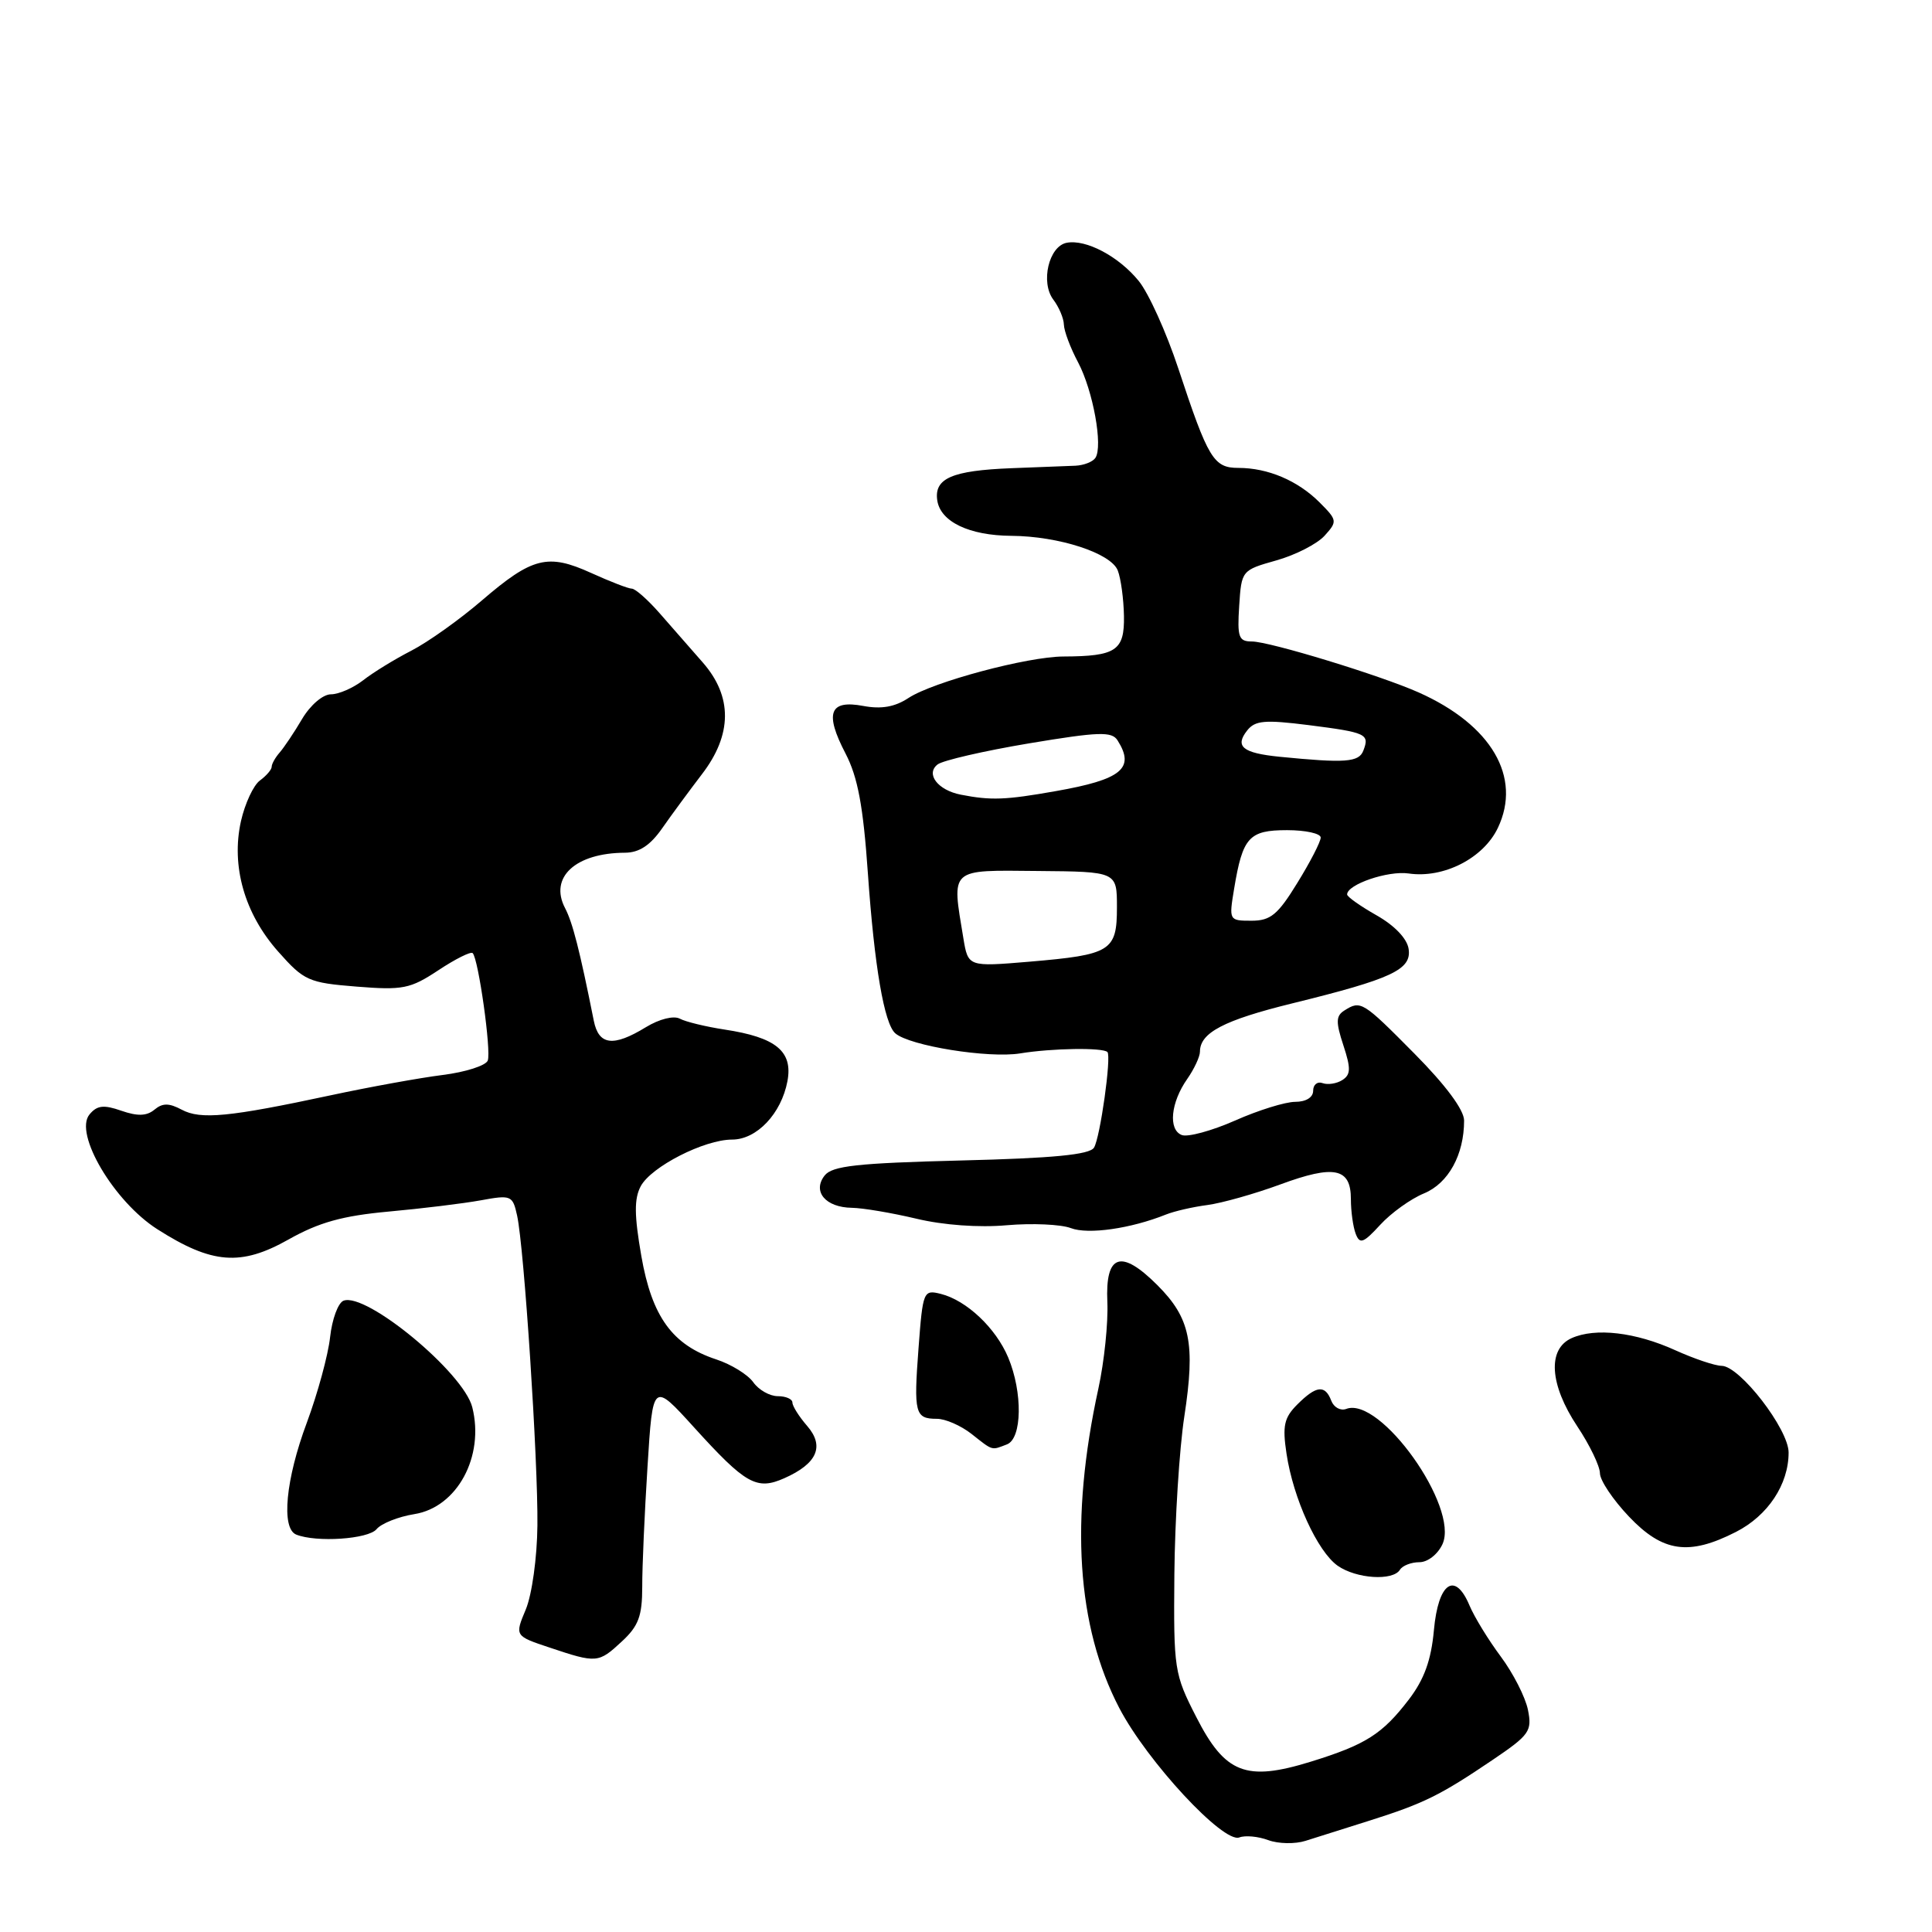 <?xml version="1.0" encoding="UTF-8" standalone="no"?>
<!DOCTYPE svg PUBLIC "-//W3C//DTD SVG 1.1//EN" "http://www.w3.org/Graphics/SVG/1.1/DTD/svg11.dtd" >
<svg xmlns="http://www.w3.org/2000/svg" xmlns:xlink="http://www.w3.org/1999/xlink" version="1.1" viewBox="0 0 256 256">
 <g >
 <path fill="currentColor"
d=" M 181.51 241.23 C 188.68 238.96 190.84 237.89 197.79 233.19 C 202.67 229.89 203.03 229.38 202.46 226.56 C 202.12 224.88 200.50 221.70 198.86 219.50 C 197.22 217.30 195.35 214.25 194.71 212.72 C 192.79 208.16 190.57 209.70 190.00 216.01 C 189.64 219.97 188.72 222.52 186.69 225.18 C 183.16 229.79 180.97 231.18 173.66 233.44 C 165.10 236.08 162.34 235.01 158.52 227.53 C 155.59 221.81 155.50 221.23 155.61 208.57 C 155.68 201.38 156.27 191.98 156.93 187.68 C 158.41 178.00 157.73 174.66 153.36 170.29 C 148.53 165.46 146.44 166.17 146.73 172.54 C 146.85 175.27 146.32 180.43 145.54 184.00 C 141.75 201.37 142.67 215.51 148.31 226.32 C 152.01 233.41 162.10 244.28 164.22 243.47 C 164.99 243.17 166.72 243.33 168.06 243.83 C 169.39 244.32 171.61 244.36 172.99 243.92 C 174.37 243.49 178.20 242.27 181.51 241.23 Z  M 82.40 217.50 C 84.61 215.46 85.10 214.13 85.10 210.25 C 85.09 207.64 85.41 200.46 85.80 194.31 C 86.50 183.11 86.50 183.11 91.97 189.14 C 98.81 196.68 100.26 197.50 103.93 195.87 C 108.28 193.94 109.29 191.64 106.95 188.94 C 105.88 187.71 105.00 186.31 105.00 185.85 C 105.00 185.38 104.13 185.00 103.06 185.00 C 101.99 185.00 100.53 184.17 99.81 183.15 C 99.09 182.14 96.89 180.78 94.91 180.13 C 89.10 178.22 86.38 174.48 84.98 166.43 C 84.04 161.03 84.02 158.84 84.90 157.18 C 86.29 154.59 93.32 151.00 97.01 151.00 C 100.28 151.00 103.53 147.56 104.34 143.26 C 105.08 139.30 102.82 137.45 96.00 136.42 C 93.53 136.04 90.86 135.40 90.08 134.98 C 89.26 134.55 87.37 135.02 85.58 136.11 C 81.26 138.75 79.33 138.51 78.68 135.25 C 76.81 125.89 75.88 122.25 74.87 120.32 C 72.75 116.25 76.25 113.02 82.82 112.99 C 84.70 112.98 86.17 112.01 87.75 109.74 C 88.99 107.96 91.36 104.75 93.00 102.60 C 97.04 97.35 97.08 92.30 93.12 87.78 C 91.54 85.98 88.96 83.04 87.40 81.25 C 85.83 79.46 84.18 78.00 83.72 78.00 C 83.26 78.00 80.84 77.06 78.33 75.92 C 72.58 73.31 70.53 73.82 63.83 79.58 C 60.90 82.10 56.70 85.09 54.50 86.22 C 52.30 87.35 49.43 89.11 48.12 90.14 C 46.80 91.16 44.88 92.00 43.85 92.00 C 42.79 92.00 41.13 93.42 40.04 95.25 C 38.99 97.04 37.64 99.04 37.06 99.71 C 36.48 100.37 36.00 101.22 36.00 101.60 C 36.00 101.97 35.30 102.79 34.44 103.42 C 33.59 104.04 32.46 106.46 31.93 108.80 C 30.60 114.75 32.40 121.07 36.87 126.10 C 40.29 129.96 40.89 130.22 47.24 130.73 C 53.38 131.22 54.36 131.03 58.09 128.56 C 60.34 127.07 62.38 126.05 62.63 126.29 C 63.40 127.07 65.11 139.26 64.63 140.53 C 64.37 141.20 61.68 142.06 58.66 142.44 C 55.63 142.82 48.96 144.03 43.83 145.13 C 30.34 148.02 26.59 148.38 24.08 147.04 C 22.39 146.14 21.54 146.14 20.46 147.04 C 19.43 147.89 18.22 147.92 16.08 147.18 C 13.74 146.36 12.86 146.46 11.86 147.67 C 9.76 150.19 15.10 159.22 20.85 162.88 C 28.09 167.50 31.92 167.80 38.23 164.24 C 42.26 161.97 45.38 161.10 51.50 160.54 C 55.90 160.14 61.39 159.47 63.70 159.05 C 67.73 158.31 67.93 158.39 68.52 161.07 C 69.45 165.32 71.30 193.50 71.21 202.12 C 71.17 206.38 70.49 211.29 69.67 213.26 C 68.20 216.77 68.20 216.77 72.85 218.32 C 79.07 220.40 79.30 220.38 82.40 217.50 Z  M 185.50 208.00 C 185.84 207.45 187.00 207.00 188.08 207.00 C 189.18 207.00 190.52 205.95 191.14 204.60 C 193.37 199.69 182.88 184.96 178.38 186.69 C 177.63 186.97 176.74 186.49 176.40 185.60 C 175.58 183.46 174.42 183.58 171.90 186.10 C 170.15 187.85 169.91 188.92 170.47 192.62 C 171.36 198.56 174.57 205.58 177.25 207.47 C 179.73 209.20 184.57 209.51 185.50 208.00 Z  M 230.02 202.99 C 234.26 200.83 237.00 196.69 237.00 192.47 C 237.00 189.37 230.54 181.01 228.13 180.98 C 227.23 180.97 224.48 180.04 222.00 178.92 C 216.72 176.52 211.40 175.90 208.25 177.31 C 205.02 178.76 205.32 183.46 209.00 189.00 C 210.65 191.47 211.99 194.27 212.00 195.21 C 212.00 196.15 213.73 198.73 215.85 200.96 C 220.33 205.68 223.79 206.17 230.02 202.99 Z  M 49.90 202.62 C 50.52 201.87 52.78 200.97 54.90 200.63 C 60.57 199.73 64.22 193.00 62.58 186.47 C 61.43 181.88 48.52 171.20 45.52 172.35 C 44.80 172.63 44.00 174.80 43.74 177.18 C 43.48 179.55 42.09 184.65 40.66 188.50 C 37.85 196.02 37.23 202.52 39.25 203.34 C 41.91 204.41 48.80 203.95 49.90 202.62 Z  M 133.42 191.39 C 135.44 190.62 135.53 184.50 133.59 179.87 C 131.95 175.97 128.08 172.31 124.67 171.45 C 122.36 170.87 122.28 171.07 121.71 178.63 C 121.06 187.28 121.24 188.00 124.15 188.00 C 125.27 188.00 127.33 188.90 128.73 190.00 C 131.62 192.28 131.33 192.19 133.42 191.39 Z  M 188.69 158.13 C 191.92 156.79 194.00 153.01 194.00 148.48 C 194.00 147.07 191.57 143.80 187.44 139.63 C 180.54 132.66 180.31 132.52 178.13 133.90 C 177.01 134.61 176.99 135.43 178.00 138.50 C 179.01 141.57 178.99 142.39 177.87 143.11 C 177.12 143.59 175.94 143.77 175.25 143.52 C 174.56 143.27 174.00 143.72 174.00 144.53 C 174.00 145.41 173.05 146.00 171.62 146.00 C 170.32 146.00 166.73 147.11 163.65 148.48 C 160.57 149.84 157.39 150.70 156.60 150.40 C 154.77 149.70 155.12 146.09 157.32 142.96 C 158.24 141.64 159.00 140.01 159.00 139.35 C 159.00 136.84 162.18 135.18 171.20 132.96 C 184.46 129.70 187.06 128.48 186.65 125.74 C 186.45 124.37 184.79 122.64 182.41 121.29 C 180.26 120.07 178.50 118.83 178.50 118.52 C 178.50 117.19 183.92 115.34 186.65 115.74 C 191.29 116.42 196.57 113.72 198.48 109.69 C 201.67 102.97 197.63 96.06 188.00 91.76 C 182.94 89.50 168.22 85.00 165.88 85.00 C 164.13 85.00 163.93 84.43 164.20 80.28 C 164.50 75.59 164.54 75.55 169.11 74.26 C 171.65 73.55 174.53 72.07 175.51 70.99 C 177.23 69.09 177.21 68.93 174.83 66.55 C 171.95 63.68 168.00 62.00 164.10 62.00 C 160.81 62.00 160.09 60.81 156.13 48.82 C 154.55 44.04 152.19 38.82 150.88 37.22 C 148.22 33.96 143.90 31.68 141.34 32.17 C 138.97 32.63 137.85 37.42 139.57 39.70 C 140.32 40.69 140.95 42.18 140.97 43.01 C 140.99 43.85 141.83 46.10 142.85 48.01 C 144.84 51.77 146.18 59.16 145.14 60.68 C 144.79 61.20 143.60 61.66 142.50 61.71 C 141.40 61.75 137.57 61.91 134.00 62.04 C 126.15 62.35 123.77 63.38 124.19 66.29 C 124.60 69.13 128.42 70.96 134.00 71.00 C 140.30 71.04 147.21 73.29 148.11 75.59 C 148.52 76.64 148.89 79.36 148.93 81.63 C 149.01 86.21 147.88 86.96 140.93 86.99 C 136.16 87.00 123.64 90.35 120.39 92.48 C 118.57 93.68 116.78 93.99 114.38 93.54 C 109.90 92.70 109.24 94.48 112.04 99.85 C 113.66 102.97 114.38 106.80 115.00 115.73 C 115.86 128.04 117.16 135.64 118.63 136.92 C 120.53 138.58 130.99 140.26 135.18 139.58 C 139.41 138.89 146.12 138.79 146.74 139.40 C 147.29 139.96 145.78 150.74 144.96 152.07 C 144.38 153.00 139.57 153.47 127.33 153.77 C 113.57 154.12 110.28 154.48 109.27 155.76 C 107.61 157.88 109.39 159.99 112.87 160.04 C 114.32 160.06 118.16 160.71 121.41 161.48 C 124.99 162.34 129.73 162.68 133.41 162.35 C 136.76 162.06 140.58 162.23 141.89 162.73 C 144.19 163.61 149.84 162.80 154.50 160.93 C 155.60 160.49 158.07 159.92 160.00 159.67 C 161.93 159.41 166.26 158.19 169.63 156.95 C 176.81 154.30 179.00 154.76 179.00 158.89 C 179.00 160.51 179.29 162.58 179.64 163.49 C 180.18 164.90 180.66 164.72 182.89 162.29 C 184.32 160.73 186.93 158.85 188.69 158.13 Z  M 127.65 124.31 C 126.10 114.94 125.70 115.30 137.50 115.41 C 148.00 115.50 148.00 115.50 148.00 120.21 C 148.00 126.03 147.22 126.51 136.39 127.43 C 128.28 128.11 128.28 128.11 127.65 124.31 Z  M 163.53 117.75 C 164.66 110.93 165.50 110.00 170.54 110.00 C 172.99 110.00 175.00 110.44 175.00 110.98 C 175.00 111.53 173.61 114.23 171.91 116.98 C 169.32 121.21 168.35 122.00 165.83 122.00 C 162.85 122.00 162.83 121.96 163.53 117.75 Z  M 127.32 105.30 C 124.27 104.71 122.61 102.55 124.24 101.29 C 124.93 100.76 130.38 99.50 136.35 98.50 C 145.59 96.96 147.32 96.90 148.08 98.10 C 150.43 101.81 148.64 103.29 139.88 104.83 C 133.22 106.01 131.31 106.08 127.32 105.30 Z  M 169.50 100.27 C 164.66 99.78 163.59 98.91 165.25 96.80 C 166.30 95.46 167.58 95.35 173.40 96.08 C 181.07 97.06 181.50 97.26 180.65 99.46 C 180.06 101.01 178.27 101.14 169.50 100.27 Z "/>
</g>
</svg>